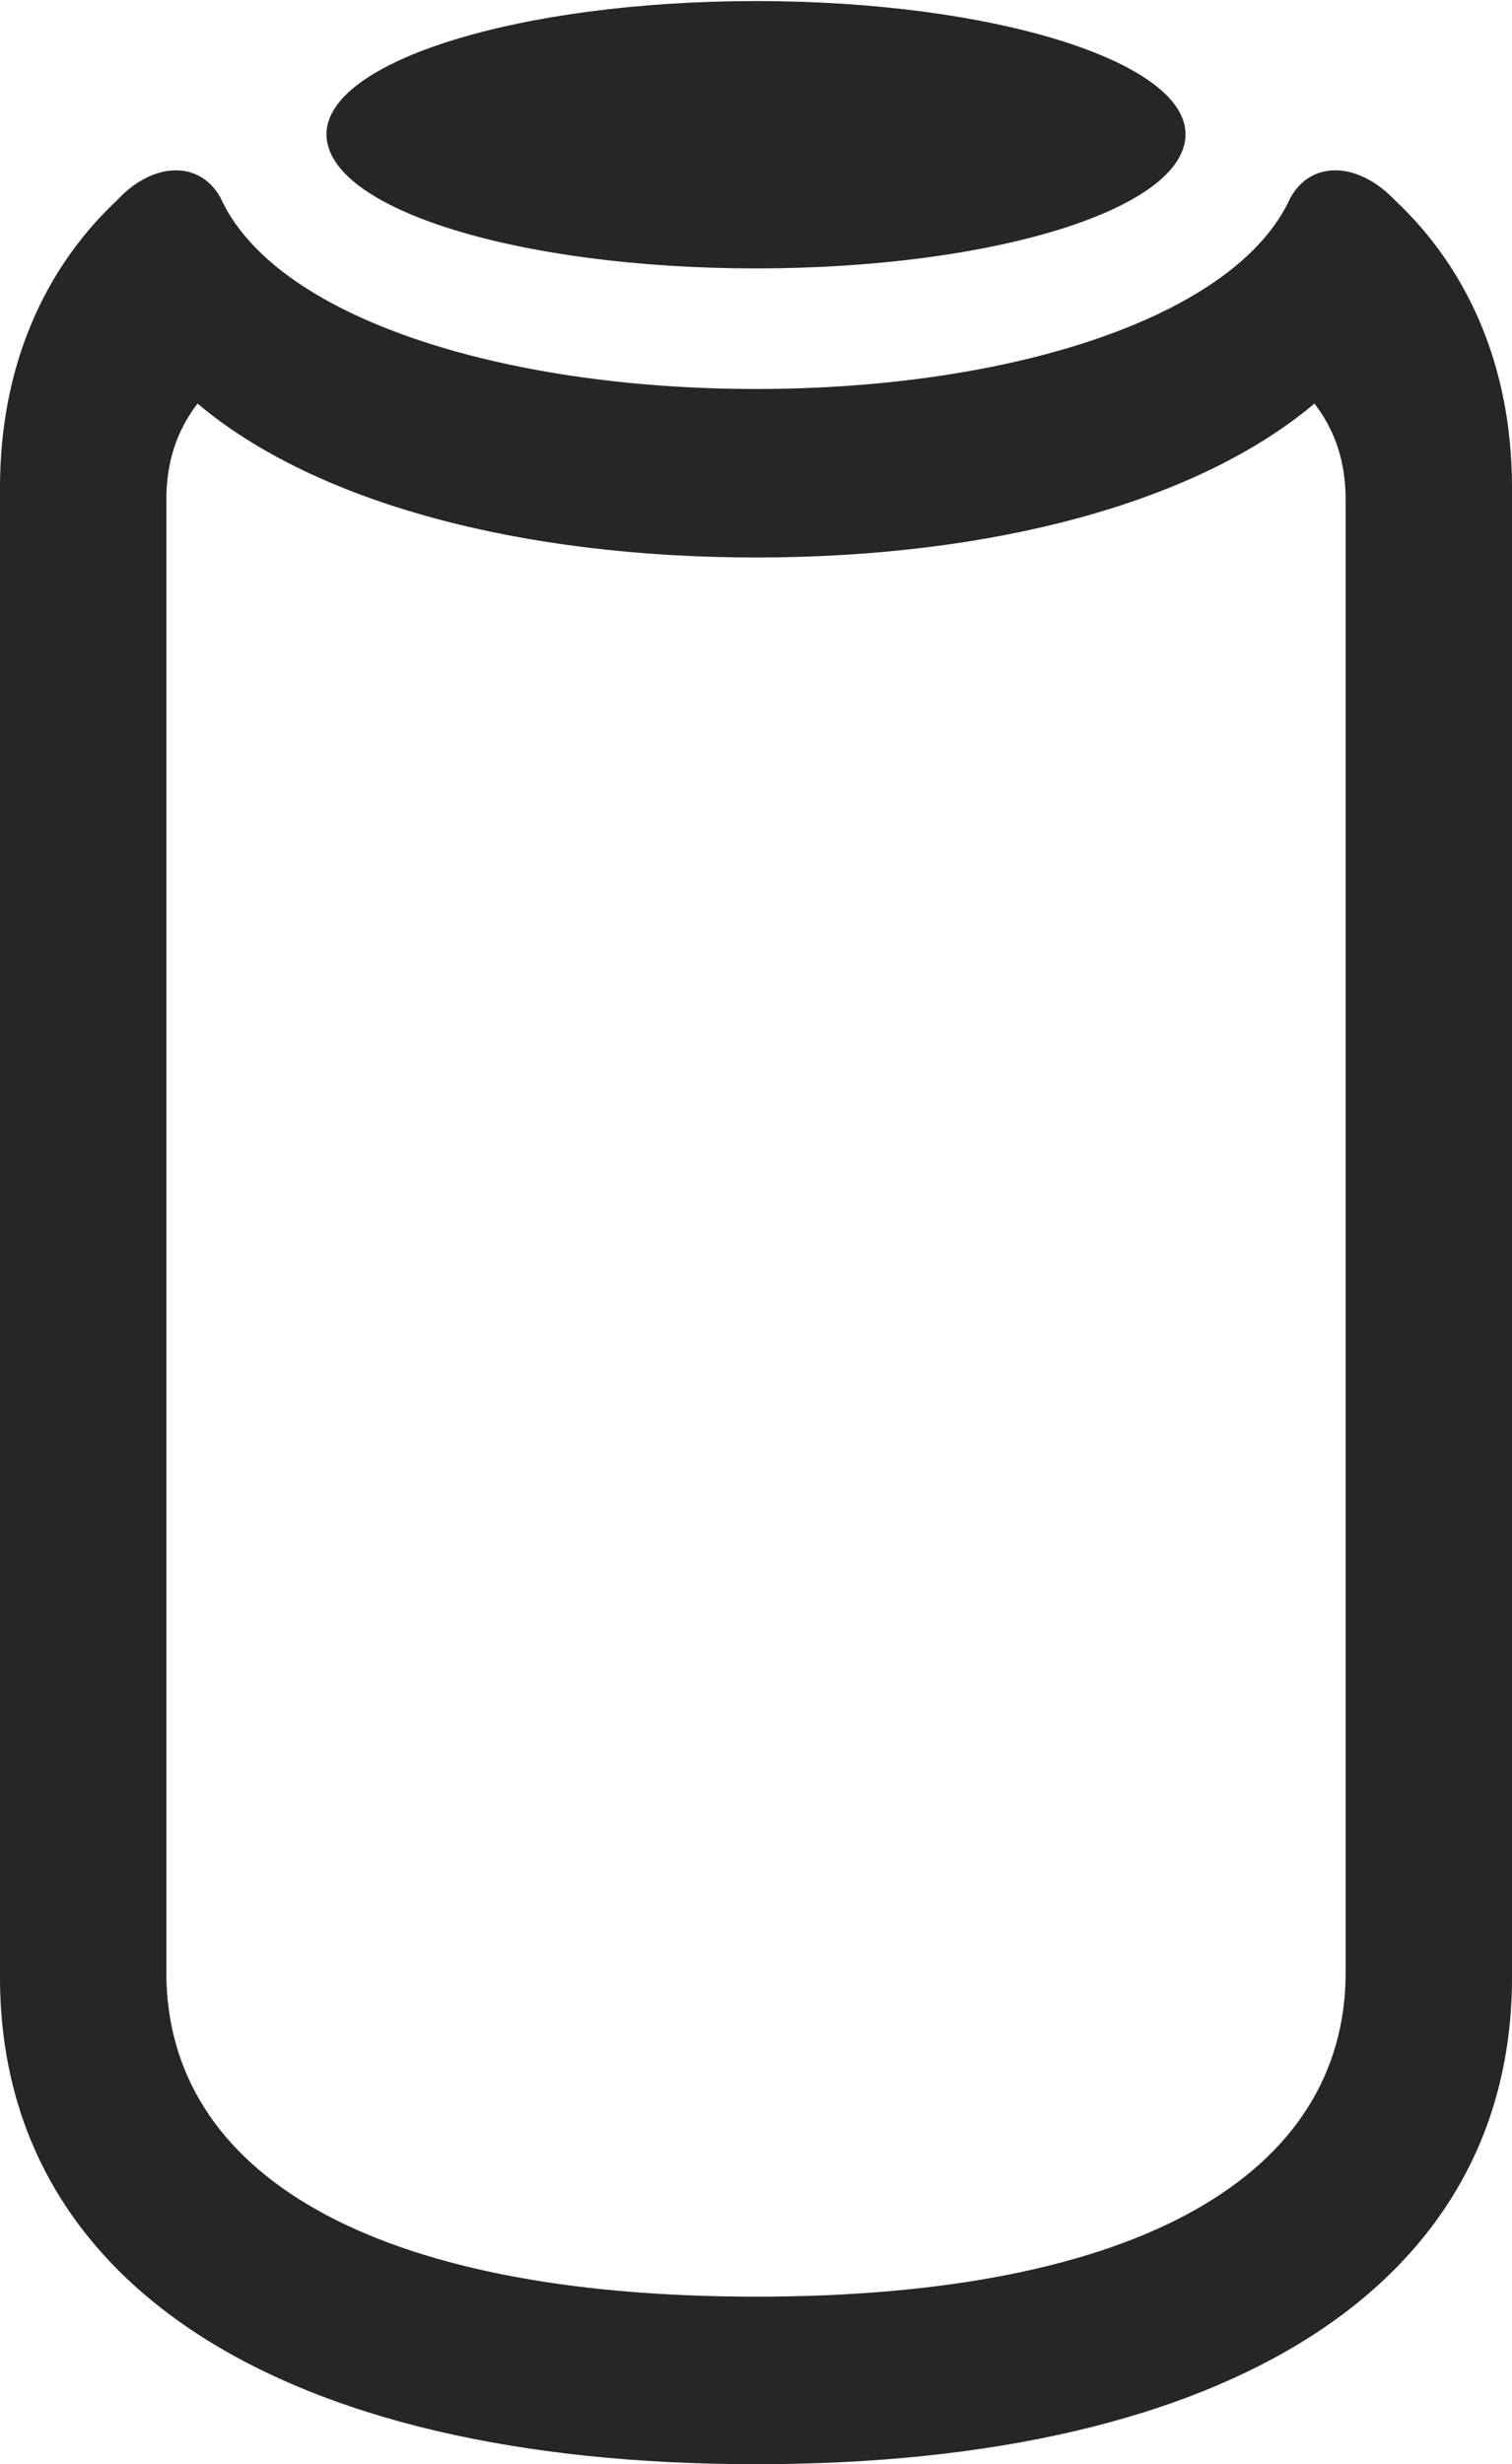 <?xml version="1.0" encoding="UTF-8"?>
<!--Generator: Apple Native CoreSVG 175.5-->
<!DOCTYPE svg
PUBLIC "-//W3C//DTD SVG 1.1//EN"
       "http://www.w3.org/Graphics/SVG/1.1/DTD/svg11.dtd">
<svg version="1.1" xmlns="http://www.w3.org/2000/svg" xmlns:xlink="http://www.w3.org/1999/xlink" width="14.199" height="23.135">
 <g>
  <rect height="23.135" opacity="0" width="14.199" x="0" y="0"/>
  <path d="M7.1 23.135C11.562 23.135 14.199 21.436 14.199 18.564L14.199 4.58C14.199 3.447 13.789 2.529 13.105 1.885C12.754 1.514 12.315 1.504 12.119 1.855C11.611 2.979 9.492 3.652 7.1 3.652C4.707 3.652 2.578 2.979 2.07 1.855C1.875 1.504 1.436 1.514 1.094 1.885C0.41 2.529 0 3.447 0 4.58L0 18.564C0 21.436 2.637 23.135 7.1 23.135ZM7.1 21.562C3.496 21.562 1.562 20.41 1.562 18.516L1.562 4.697C1.562 4.336 1.66 4.043 1.855 3.789C2.969 4.727 4.902 5.234 7.1 5.234C9.297 5.234 11.23 4.727 12.344 3.789C12.539 4.043 12.637 4.336 12.637 4.697L12.637 18.516C12.637 20.41 10.703 21.562 7.1 21.562ZM7.1 2.52C9.326 2.52 11.133 1.963 11.133 1.26C11.133 0.576 9.326 0.01 7.1 0.01C4.873 0.01 3.066 0.576 3.066 1.26C3.066 1.963 4.873 2.52 7.1 2.52Z" fill="#000000" fill-opacity="0.85"/>
 </g>
</svg>
